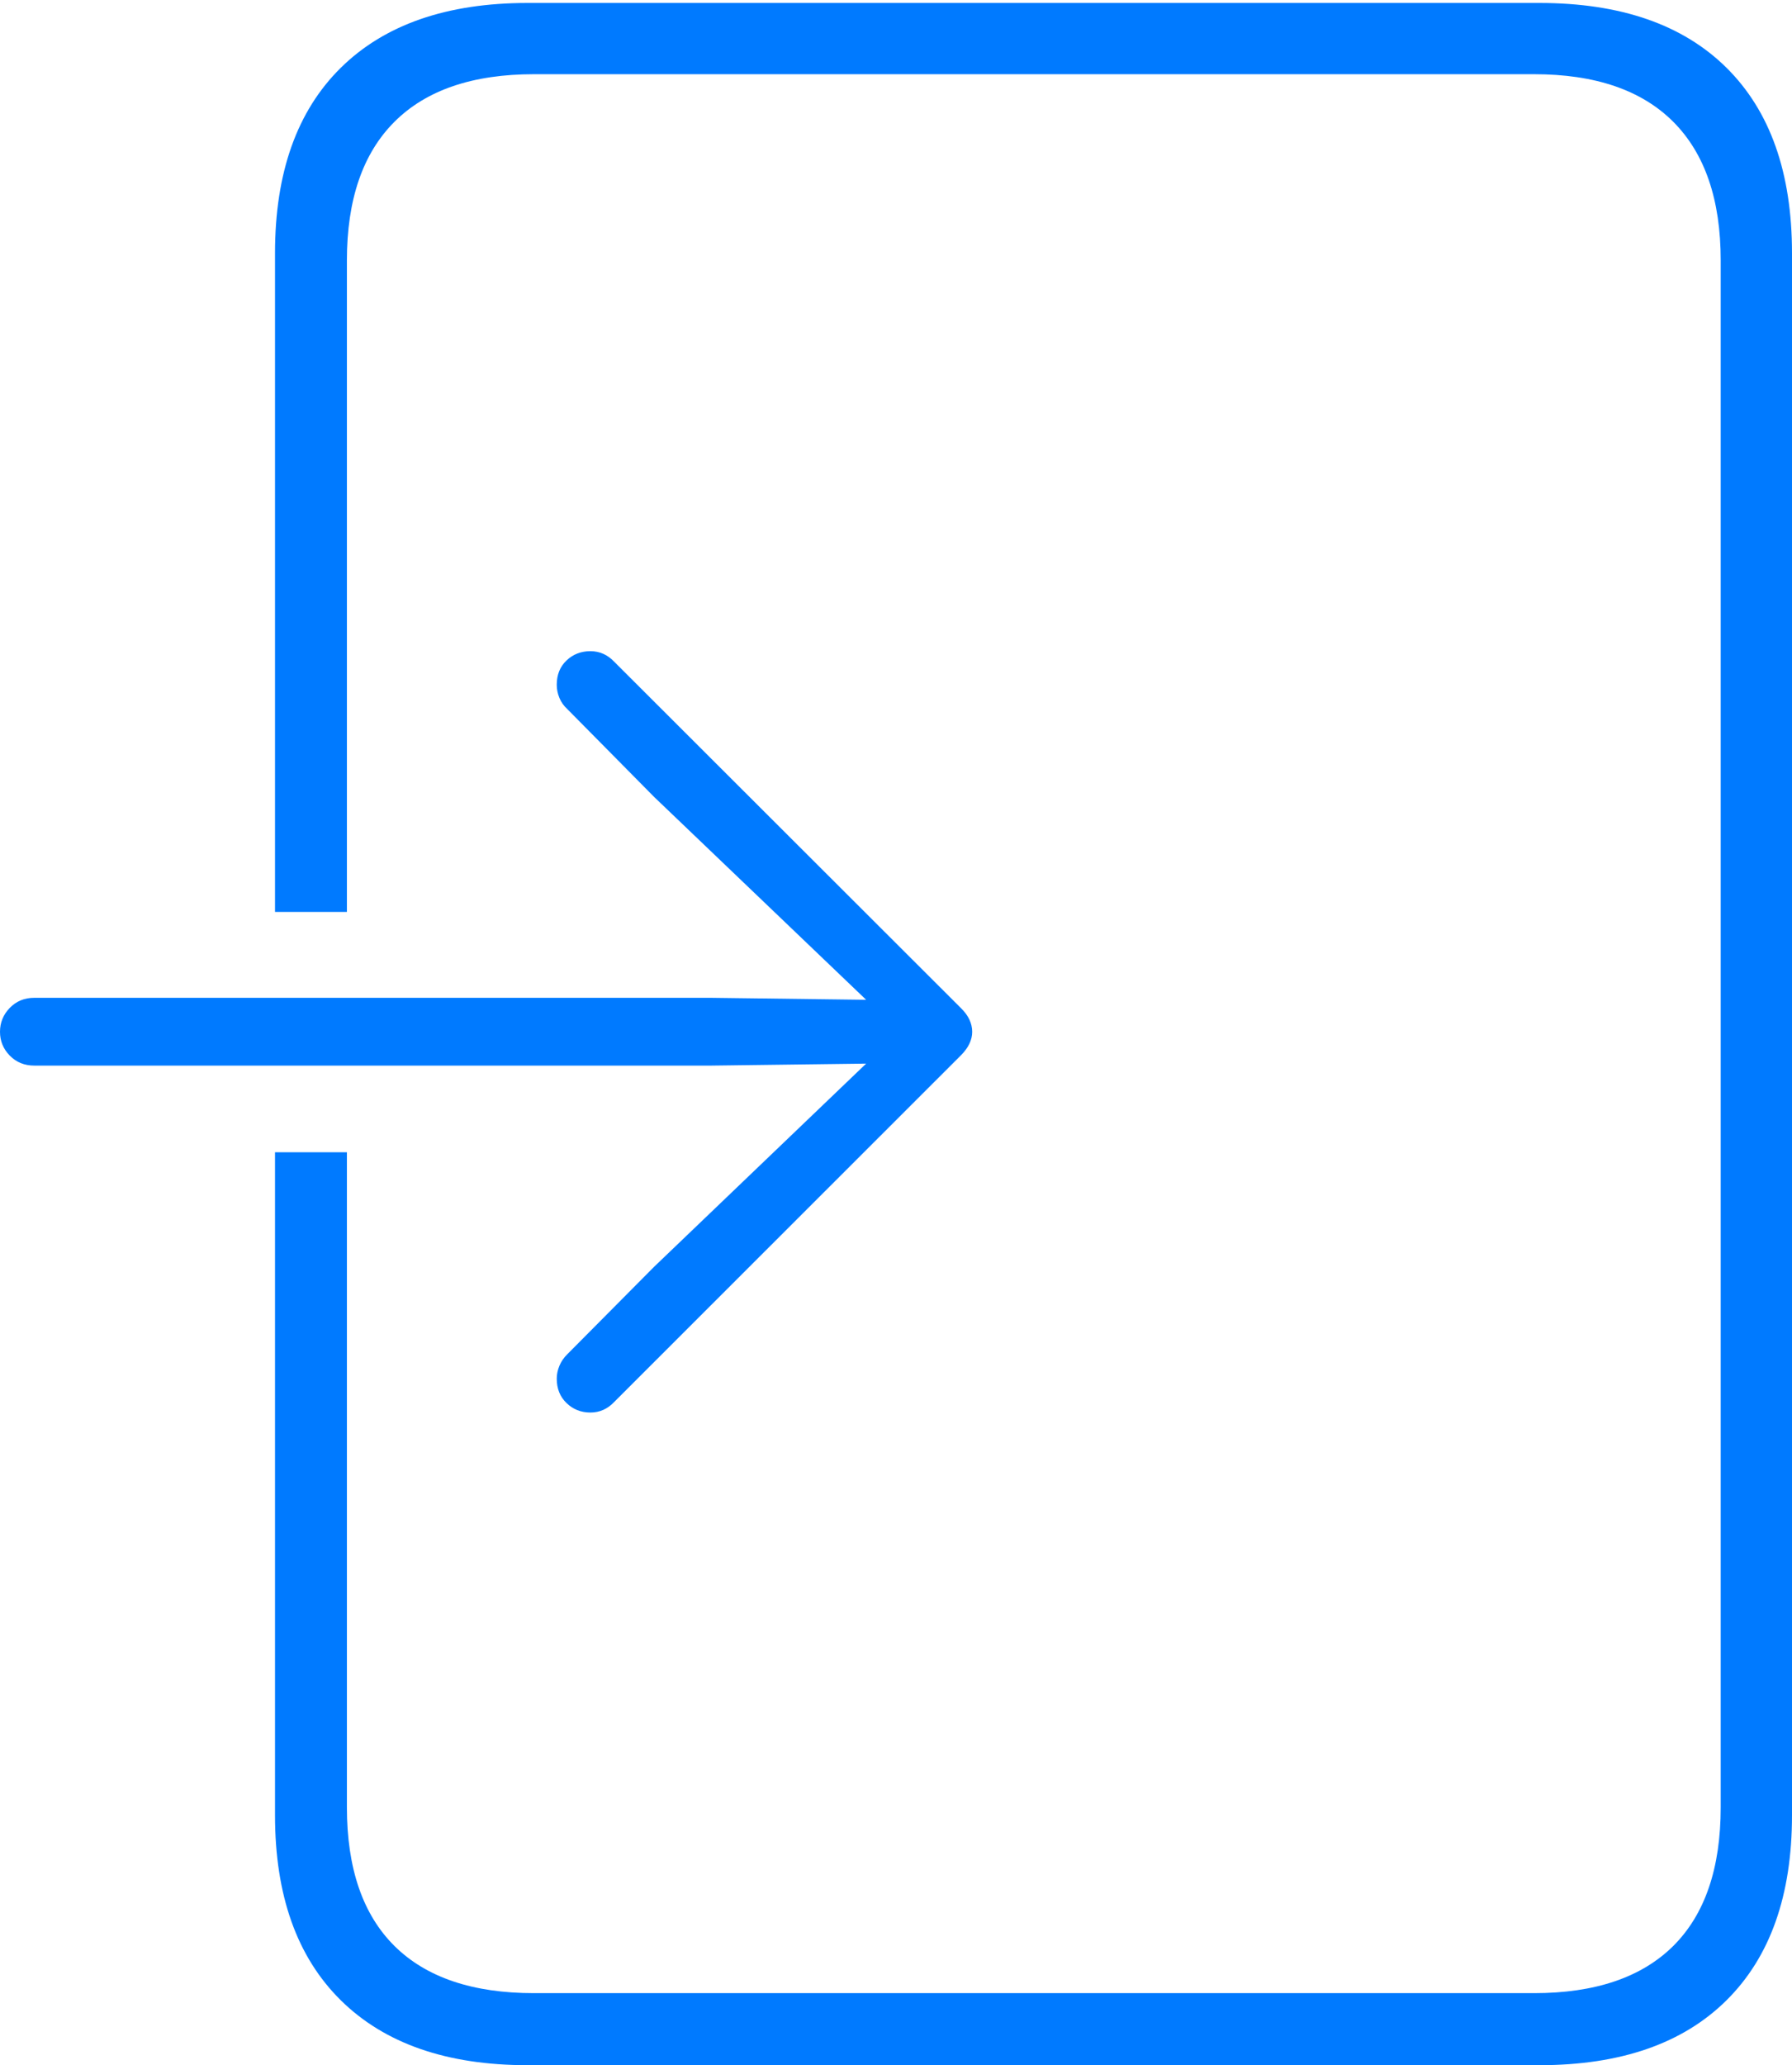 <?xml version="1.0" encoding="UTF-8"?>
<!--Generator: Apple Native CoreSVG 175-->
<!DOCTYPE svg
PUBLIC "-//W3C//DTD SVG 1.1//EN"
       "http://www.w3.org/Graphics/SVG/1.1/DTD/svg11.dtd">
<svg version="1.1" xmlns="http://www.w3.org/2000/svg" xmlns:xlink="http://www.w3.org/1999/xlink" width="18.147" height="20.9">
 <g>
  <rect height="20.9" opacity="0" width="18.147" x="0" y="0"/>
  <path d="M2.785 11.661L2.785 18.371Q2.785 19.586 3.451 20.243Q4.117 20.9 5.342 20.9L15.589 20.9Q16.821 20.9 17.484 20.243Q18.147 19.586 18.147 18.371L18.147 2.561Q18.147 1.343 17.484 0.686Q16.821 0.03 15.589 0.03L5.342 0.03Q4.117 0.03 3.451 0.686Q2.785 1.343 2.785 2.561L2.785 9.229L3.513 9.229L3.513 2.635Q3.513 1.713 3.995 1.232Q4.477 0.751 5.407 0.751L15.535 0.751Q16.462 0.751 16.944 1.232Q17.425 1.713 17.425 2.635L17.425 18.29Q17.425 19.216 16.944 19.694Q16.462 20.171 15.535 20.171L5.407 20.171Q4.477 20.171 3.995 19.694Q3.513 19.216 3.513 18.29L3.513 11.661ZM0.347 10.784L7.202 10.784L8.771 10.764L6.625 12.819L5.745 13.705Q5.692 13.757 5.665 13.822Q5.638 13.887 5.638 13.952Q5.638 14.104 5.737 14.199Q5.836 14.295 5.979 14.295Q6.12 14.295 6.222 14.186L9.732 10.679Q9.845 10.565 9.845 10.442Q9.845 10.314 9.732 10.203L6.222 6.699Q6.12 6.59 5.979 6.59Q5.836 6.59 5.737 6.684Q5.638 6.778 5.638 6.93Q5.638 6.998 5.665 7.063Q5.692 7.128 5.745 7.176L6.625 8.066L8.771 10.118L7.202 10.098L0.347 10.098Q0.198 10.098 0.099 10.2Q0 10.302 0 10.442Q0 10.582 0.099 10.683Q0.198 10.784 0.347 10.784Z" fill="#007aff"/>
 </g>
</svg>
